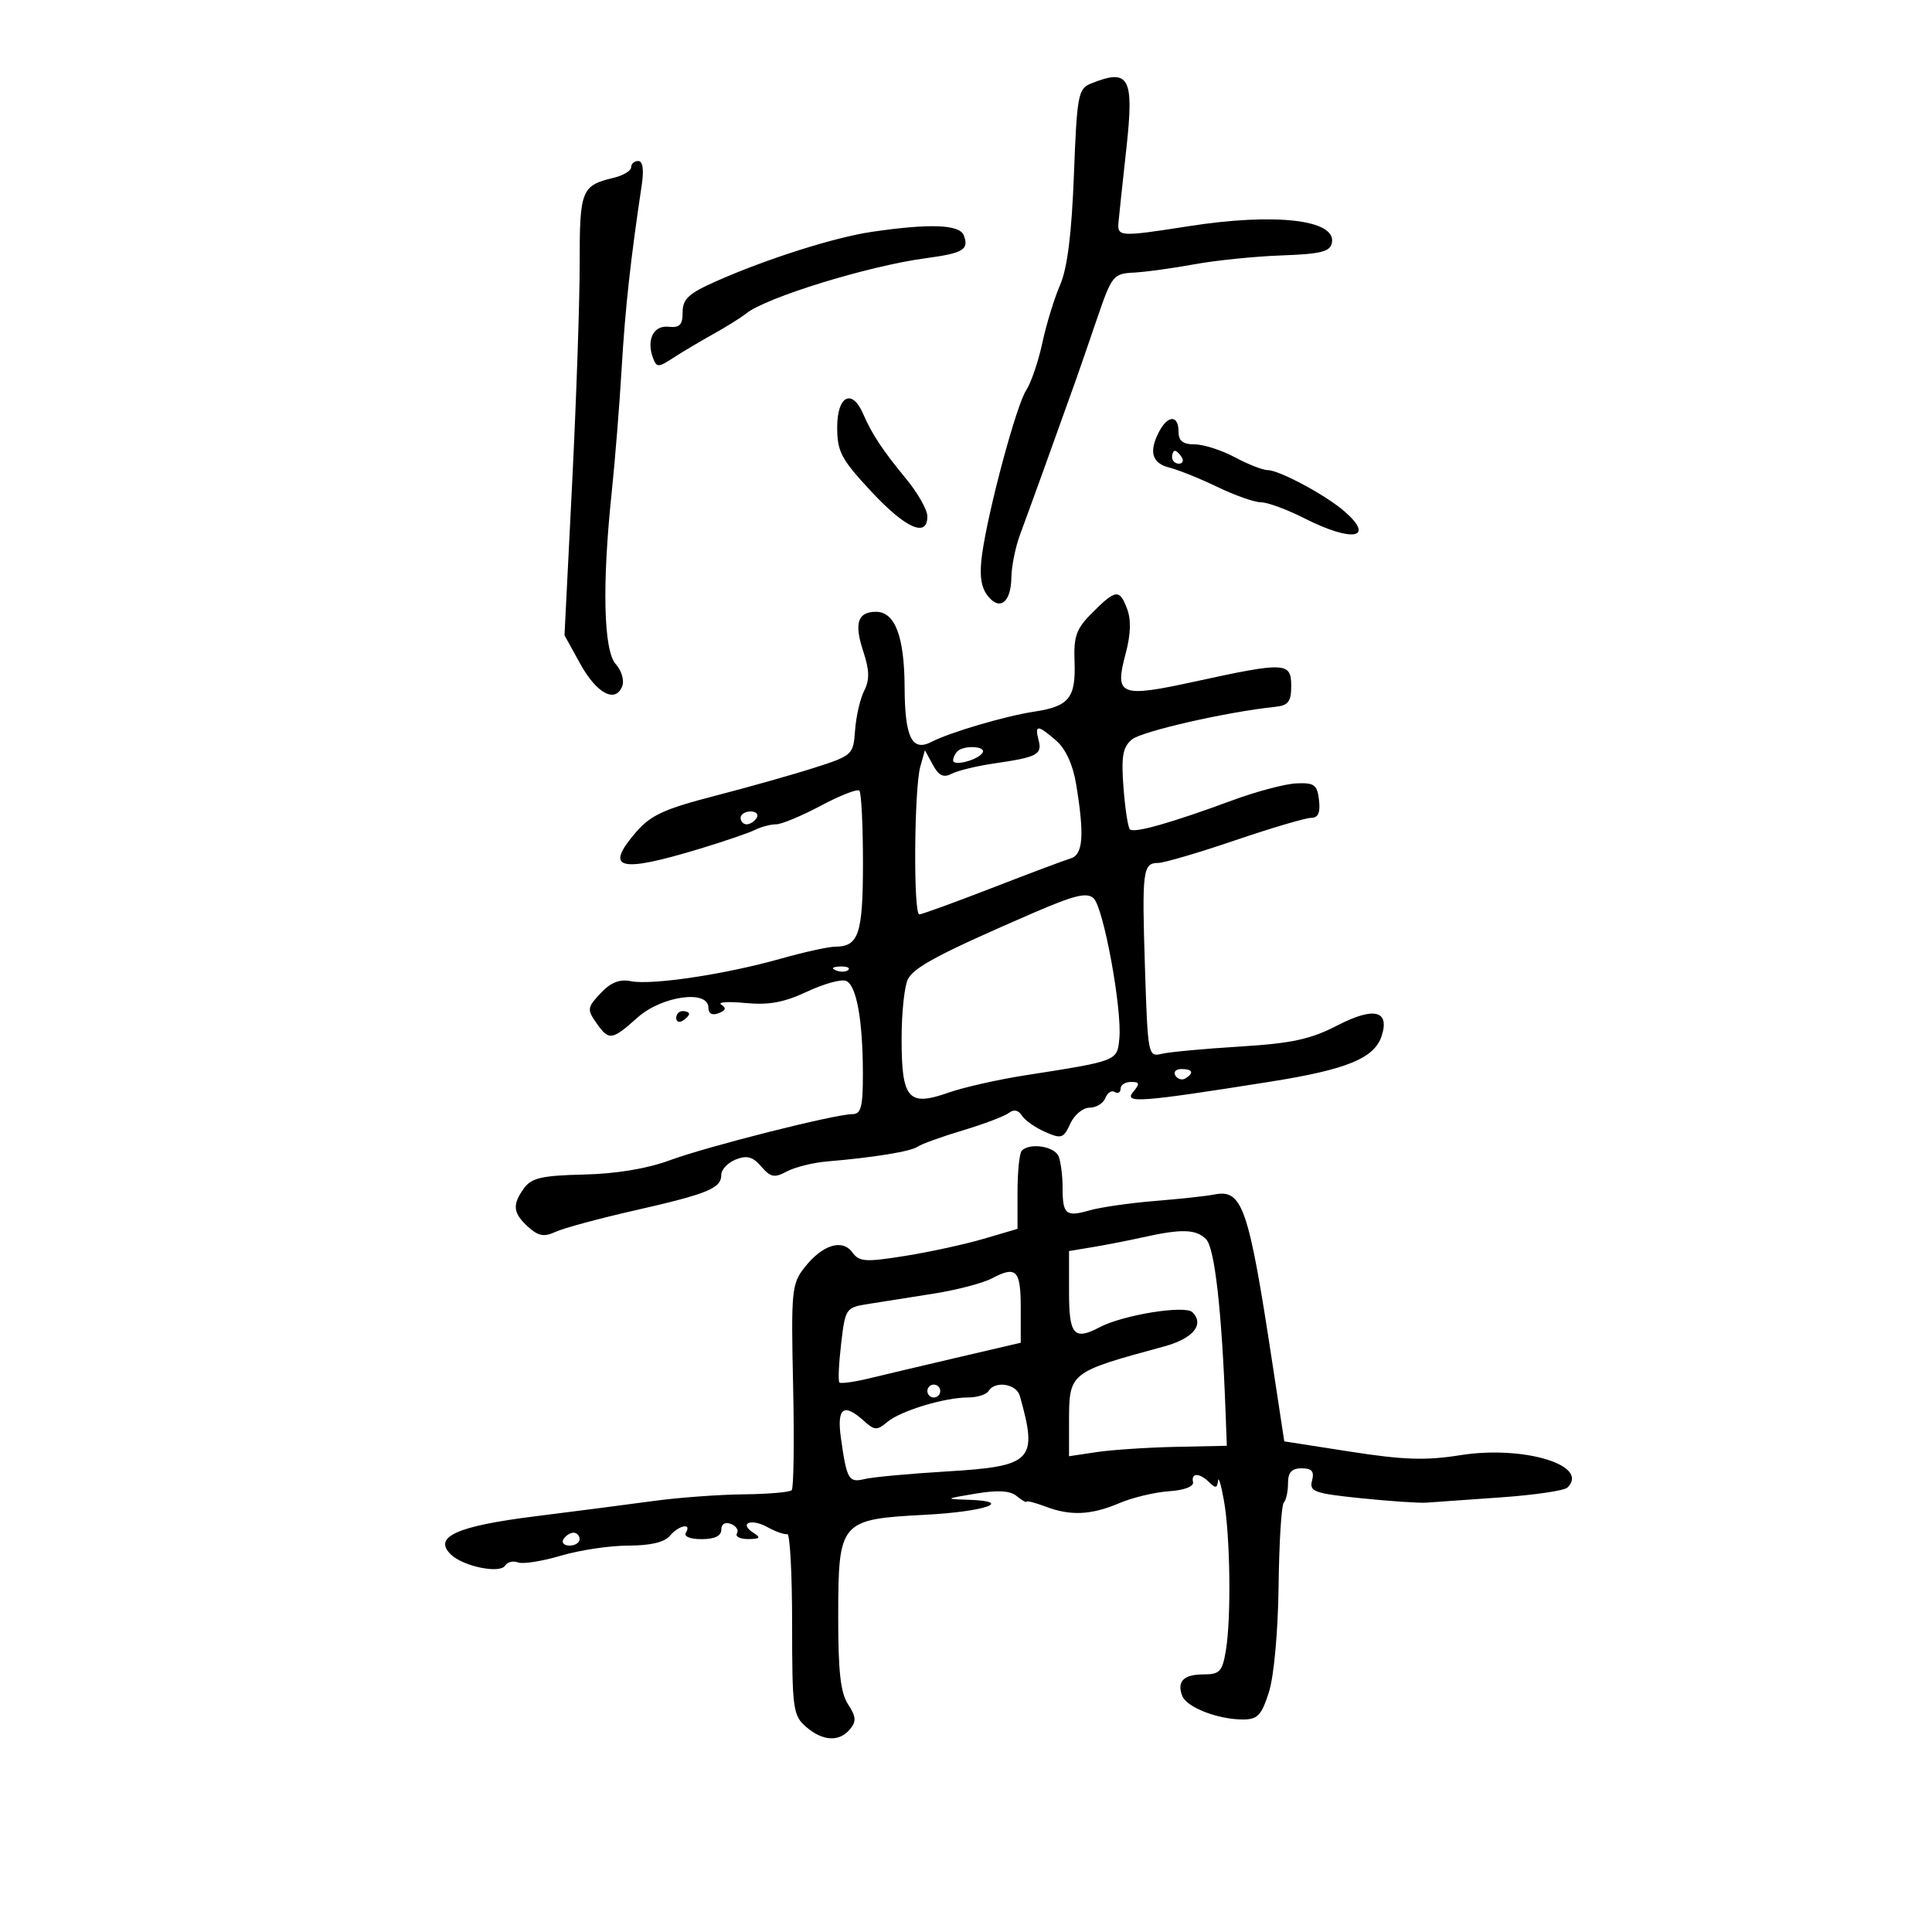 <svg xmlns="http://www.w3.org/2000/svg" width="300" height="300" viewBox="0 0 300 300" version="1.1">
	<path d="M 169.383 12.982 C 167.415 13.777, 167.231 14.772, 166.756 27.168 C 166.404 36.331, 165.735 41.668, 164.615 44.236 C 163.718 46.291, 162.478 50.336, 161.858 53.226 C 161.238 56.116, 160.111 59.427, 159.353 60.584 C 157.824 62.917, 153.497 78.986, 152.508 86 C 152.065 89.150, 152.298 91.071, 153.285 92.403 C 155.169 94.943, 156.990 93.630, 157.044 89.691 C 157.068 87.936, 157.678 84.925, 158.398 83 C 159.528 79.983, 164.256 66.891, 167.065 59 C 167.554 57.625, 169.029 53.350, 170.342 49.500 C 172.626 42.804, 172.874 42.493, 176.041 42.330 C 177.862 42.237, 182.085 41.658, 185.426 41.045 C 188.767 40.432, 194.873 39.809, 198.997 39.661 C 205.113 39.442, 206.553 39.081, 206.819 37.699 C 207.511 34.108, 198.028 33.019, 184.500 35.135 C 173.871 36.797, 173.475 36.774, 173.680 34.500 C 173.779 33.400, 174.330 28.244, 174.903 23.042 C 176.123 11.971, 175.355 10.570, 169.383 12.982 M 98 25.981 C 98 26.520, 96.763 27.258, 95.250 27.619 C 90.287 28.804, 89.999 29.533, 90.012 40.872 C 90.019 46.718, 89.491 62.108, 88.840 75.073 L 87.655 98.646 90.091 103.062 C 92.649 107.700, 95.580 109.259, 96.624 106.537 C 96.964 105.651, 96.513 104.119, 95.621 103.134 C 93.719 101.032, 93.473 90.844, 94.980 76.500 C 95.500 71.550, 96.199 62.847, 96.533 57.160 C 97.077 47.908, 97.909 40.321, 99.647 28.750 C 100.009 26.339, 99.815 25, 99.105 25 C 98.497 25, 98 25.441, 98 25.981 M 135.381 36 C 129.616 36.844, 119.118 40.173, 111.258 43.649 C 106.936 45.561, 106 46.420, 106 48.476 C 106 50.461, 105.544 50.927, 103.791 50.738 C 101.448 50.486, 100.331 52.813, 101.426 55.667 C 101.961 57.061, 102.264 57.057, 104.446 55.627 C 105.781 54.753, 108.589 53.081, 110.686 51.912 C 112.784 50.743, 115.102 49.297, 115.838 48.698 C 118.909 46.199, 134.802 41.298, 143.716 40.102 C 149.577 39.315, 150.505 38.759, 149.655 36.543 C 149.006 34.851, 144.414 34.676, 135.381 36 M 130 66.318 C 130 70.147, 130.598 71.278, 135.288 76.318 C 140.632 82.059, 144 83.553, 144 80.180 C 144 79.179, 142.537 76.584, 140.750 74.412 C 137.020 69.881, 135.398 67.431, 134.022 64.250 C 132.304 60.276, 130 61.461, 130 66.318 M 180.035 66.934 C 178.344 70.095, 178.840 71.922, 181.578 72.609 C 182.996 72.965, 186.369 74.323, 189.073 75.628 C 191.778 76.933, 194.816 78, 195.826 78 C 196.835 78, 199.875 79.123, 202.581 80.496 C 210.021 84.270, 213.617 83.626, 208.750 79.390 C 205.867 76.881, 198.639 73, 196.849 73 C 196.091 73, 193.791 72.100, 191.739 71 C 189.686 69.900, 186.881 69, 185.504 69 C 183.667 69, 183 68.467, 183 67 C 183 64.455, 181.381 64.419, 180.035 66.934 M 182 71 C 182 71.550, 182.477 72, 183.059 72 C 183.641 72, 183.840 71.550, 183.500 71 C 183.160 70.450, 182.684 70, 182.441 70 C 182.198 70, 182 70.450, 182 71 M 169.589 95.161 C 167.138 97.606, 166.706 98.791, 166.852 102.664 C 167.067 108.348, 166.027 109.669, 160.692 110.485 C 156.089 111.189, 147.566 113.693, 144.632 115.203 C 141.603 116.762, 140.503 114.516, 140.467 106.698 C 140.431 98.831, 138.976 95, 136.024 95 C 133.178 95, 132.604 96.770, 134.039 101.117 C 135.018 104.084, 135.054 105.558, 134.190 107.260 C 133.565 108.492, 132.929 111.250, 132.777 113.388 C 132.506 117.198, 132.379 117.316, 126.500 119.202 C 123.200 120.260, 116.225 122.231, 111 123.581 C 103.127 125.616, 101.028 126.585, 98.741 129.241 C 93.804 134.976, 96.104 135.589, 108.500 131.844 C 112.350 130.681, 116.281 129.340, 117.236 128.865 C 118.191 128.389, 119.662 128, 120.505 128 C 121.348 128, 124.477 126.698, 127.459 125.107 C 130.441 123.516, 133.132 122.466, 133.440 122.774 C 133.748 123.081, 134 128.118, 134 133.967 C 134 145.002, 133.342 147, 129.705 147 C 128.663 147, 124.816 147.848, 121.155 148.884 C 112.645 151.292, 101.220 153.007, 97.991 152.361 C 96.209 152.004, 94.836 152.546, 93.255 154.228 C 91.199 156.417, 91.147 156.765, 92.572 158.799 C 94.561 161.639, 94.983 161.586, 99 158 C 102.761 154.642, 110 153.634, 110 156.469 C 110 157.398, 110.582 157.714, 111.584 157.329 C 112.702 156.901, 112.824 156.509, 111.999 155.999 C 111.357 155.602, 113.022 155.488, 115.700 155.745 C 119.361 156.097, 121.738 155.664, 125.281 153.998 C 127.872 152.780, 130.604 152.018, 131.351 152.305 C 132.992 152.934, 133.974 158.312, 133.989 166.750 C 133.998 171.840, 133.700 173, 132.386 173 C 129.680 173, 109.848 178.009, 104 180.169 C 100.482 181.469, 95.670 182.267, 90.646 182.383 C 84.202 182.531, 82.542 182.906, 81.396 184.473 C 79.505 187.059, 79.637 188.362, 82.010 190.509 C 83.599 191.947, 84.488 192.109, 86.260 191.283 C 87.492 190.709, 93 189.217, 98.500 187.968 C 109.936 185.370, 112 184.524, 112 182.433 C 112 181.609, 113.013 180.535, 114.250 180.046 C 115.983 179.360, 116.892 179.611, 118.207 181.136 C 119.664 182.825, 120.249 182.937, 122.192 181.897 C 123.445 181.227, 126.276 180.527, 128.485 180.342 C 135.669 179.740, 141.479 178.791, 142.500 178.052 C 143.050 177.654, 146.200 176.517, 149.500 175.527 C 152.800 174.536, 156.026 173.312, 156.669 172.807 C 157.417 172.220, 158.138 172.368, 158.669 173.216 C 159.126 173.945, 160.749 175.091, 162.276 175.761 C 164.821 176.879, 165.146 176.774, 166.186 174.490 C 166.810 173.121, 168.163 172, 169.192 172 C 170.221 172, 171.321 171.328, 171.636 170.506 C 171.952 169.684, 172.612 169.260, 173.105 169.565 C 173.597 169.869, 174 169.641, 174 169.059 C 174 168.477, 174.730 168, 175.622 168 C 176.978 168, 177.032 168.256, 175.953 169.557 C 174.453 171.364, 177.014 171.173, 197.196 167.972 C 209.214 166.066, 213.446 164.320, 214.560 160.810 C 215.803 156.896, 213.322 156.316, 207.711 159.208 C 203.480 161.389, 200.618 162.011, 192.500 162.509 C 187 162.847, 181.541 163.356, 180.368 163.640 C 178.286 164.146, 178.226 163.837, 177.792 150.329 C 177.304 135.148, 177.448 134.003, 179.857 133.993 C 180.761 133.988, 186.119 132.413, 191.764 130.493 C 197.410 128.572, 202.727 127, 203.581 127 C 204.684 127, 205.041 126.205, 204.816 124.250 C 204.541 121.853, 204.090 121.518, 201.300 121.642 C 199.540 121.720, 195.040 122.915, 191.300 124.298 C 181.854 127.790, 176.087 129.421, 175.448 128.781 C 175.150 128.483, 174.702 125.555, 174.454 122.274 C 174.088 117.450, 174.336 116.027, 175.751 114.834 C 177.266 113.556, 190.499 110.538, 198 109.760 C 200.053 109.546, 200.500 108.964, 200.500 106.500 C 200.500 102.810, 199.573 102.769, 185.549 105.828 C 173.885 108.372, 173.041 108.035, 174.782 101.526 C 175.587 98.514, 175.662 96.242, 175.012 94.532 C 173.831 91.425, 173.269 91.490, 169.589 95.161 M 161.273 114.935 C 161.856 117.164, 161.068 117.576, 154.378 118.547 C 151.695 118.937, 148.731 119.654, 147.792 120.141 C 146.507 120.806, 145.779 120.465, 144.853 118.763 L 143.623 116.500 142.911 119 C 141.947 122.386, 141.810 142.004, 142.750 141.985 C 143.162 141.976, 148.225 140.136, 154 137.895 C 159.775 135.655, 165.287 133.584, 166.250 133.294 C 168.188 132.710, 168.409 129.711, 167.100 121.756 C 166.603 118.740, 165.476 116.280, 164.006 115.006 C 161.122 112.504, 160.634 112.492, 161.273 114.935 M 148.667 116.667 C 148.300 117.033, 148 117.666, 148 118.073 C 148 119.034, 151.866 118.026, 152.575 116.879 C 153.203 115.862, 149.664 115.669, 148.667 116.667 M 115 127 C 115 127.550, 115.423 128, 115.941 128 C 116.459 128, 117.160 127.550, 117.500 127 C 117.840 126.450, 117.416 126, 116.559 126 C 115.702 126, 115 126.450, 115 127 M 160.500 141.737 C 146.101 147.971, 141.999 150.132, 140.992 152.014 C 140.447 153.034, 140 157.218, 140 161.312 C 140 170.651, 141.039 171.857, 147.217 169.685 C 149.573 168.857, 154.875 167.651, 159 167.005 C 173.647 164.711, 173.466 164.781, 173.810 161.259 C 174.256 156.691, 171.357 140.911, 169.810 139.482 C 168.774 138.526, 166.826 138.998, 160.500 141.737 M 129.813 150.683 C 130.534 150.972, 131.397 150.936, 131.729 150.604 C 132.061 150.272, 131.471 150.036, 130.417 150.079 C 129.252 150.127, 129.015 150.364, 129.813 150.683 M 105 158.059 C 105 158.641, 105.450 158.840, 106 158.500 C 106.550 158.160, 107 157.684, 107 157.441 C 107 157.198, 106.550 157, 106 157 C 105.450 157, 105 157.477, 105 158.059 M 182.510 167.016 C 182.856 167.575, 183.557 167.774, 184.069 167.457 C 185.456 166.600, 185.198 166, 183.441 166 C 182.584 166, 182.165 166.457, 182.510 167.016 M 158.667 178.667 C 158.300 179.033, 158 181.916, 158 185.074 L 158 190.814 152.750 192.360 C 149.863 193.210, 144.366 194.407, 140.535 195.019 C 134.389 196.002, 133.428 195.938, 132.359 194.476 C 130.781 192.318, 127.711 193.283, 124.930 196.809 C 122.933 199.340, 122.828 200.429, 123.154 215.166 C 123.344 223.783, 123.245 231.088, 122.933 231.400 C 122.621 231.713, 119.246 232.001, 115.433 232.041 C 111.620 232.081, 105.350 232.543, 101.500 233.069 C 97.650 233.595, 89.369 234.667, 83.098 235.451 C 70.872 236.979, 67.173 238.664, 70.036 241.400 C 71.974 243.252, 77.635 244.399, 78.437 243.102 C 78.782 242.544, 79.680 242.324, 80.432 242.612 C 81.184 242.901, 84.176 242.431, 87.081 241.569 C 89.986 240.706, 94.701 240, 97.559 240 C 100.958 240, 103.186 239.481, 104 238.500 C 105.380 236.838, 107.478 236.418, 106.500 238 C 106.139 238.583, 107.156 239, 108.941 239 C 110.964 239, 112 238.503, 112 237.531 C 112 236.639, 112.587 236.288, 113.494 236.636 C 114.316 236.952, 114.740 237.612, 114.435 238.105 C 114.131 238.597, 114.921 238.993, 116.191 238.985 C 118.005 238.973, 118.185 238.770, 117.029 238.039 C 114.657 236.539, 116.602 235.713, 119.164 237.131 C 120.449 237.843, 121.838 238.329, 122.250 238.212 C 122.662 238.096, 123 244.360, 123 252.133 C 123 265.355, 123.139 266.386, 125.153 268.133 C 127.751 270.386, 130.319 270.526, 131.996 268.505 C 132.993 267.303, 132.933 266.547, 131.688 264.647 C 130.516 262.858, 130.144 259.515, 130.157 250.892 C 130.179 236.207, 130.436 235.908, 143.640 235.217 C 152.983 234.728, 157.611 233.108, 150.309 232.882 C 146.654 232.770, 146.701 232.731, 151.461 231.935 C 154.938 231.354, 156.854 231.464, 157.865 232.303 C 158.658 232.961, 159.351 233.356, 159.404 233.180 C 159.457 233.004, 160.767 233.341, 162.315 233.930 C 166.216 235.413, 169.432 235.269, 173.782 233.417 C 175.827 232.547, 179.300 231.713, 181.500 231.564 C 183.873 231.404, 185.398 230.827, 185.250 230.147 C 184.924 228.651, 186.279 228.679, 187.800 230.200 C 188.733 231.133, 189.028 231.078, 189.125 229.950 C 189.194 229.152, 189.611 230.525, 190.051 233 C 191.031 238.510, 191.199 251.166, 190.358 256.250 C 189.813 259.547, 189.399 260, 186.928 260 C 183.786 260, 182.708 261.074, 183.577 263.340 C 184.256 265.110, 189.117 267, 192.991 267 C 195.280 267, 195.886 266.363, 197.037 262.750 C 197.822 260.283, 198.453 253.357, 198.540 246.239 C 198.622 239.495, 198.984 233.682, 199.345 233.322 C 199.705 232.961, 200 231.617, 200 230.333 C 200 228.624, 200.566 228, 202.117 228 C 203.706 228, 204.109 228.475, 203.735 229.906 C 203.287 231.620, 204.059 231.897, 211.368 232.649 C 215.841 233.108, 220.400 233.415, 221.500 233.330 C 222.600 233.244, 227.775 232.878, 233 232.515 C 238.225 232.152, 242.897 231.467, 243.383 230.994 C 246.940 227.529, 236.545 224.395, 226.705 225.967 C 221.429 226.810, 217.932 226.698, 209.740 225.422 L 199.422 223.815 197.572 211.665 C 193.867 187.325, 192.921 184.593, 188.508 185.492 C 187.404 185.717, 183.296 186.163, 179.381 186.483 C 175.465 186.803, 170.886 187.459, 169.206 187.941 C 165.497 189.005, 165 188.588, 165 184.415 C 165 182.627, 164.727 180.452, 164.393 179.582 C 163.789 178.009, 159.940 177.394, 158.667 178.667 M 177.500 192.121 C 175.300 192.612, 171.813 193.294, 169.750 193.638 L 166 194.263 166 200.632 C 166 207.315, 166.763 208.189, 170.764 206.088 C 174.414 204.171, 184.022 202.622, 185.165 203.765 C 187.064 205.664, 185.270 207.843, 180.803 209.063 C 165.854 213.145, 166 213.026, 166 221.143 L 166 226.123 170.280 225.481 C 172.635 225.128, 178.147 224.763, 182.530 224.669 L 190.500 224.500 190.295 219 C 189.718 203.493, 188.612 193.755, 187.277 192.420 C 185.709 190.852, 183.498 190.785, 177.500 192.121 M 154 198.517 C 152.625 199.245, 148.575 200.304, 145 200.871 C 141.425 201.437, 136.873 202.157, 134.885 202.470 C 131.331 203.030, 131.260 203.133, 130.610 208.661 C 130.247 211.753, 130.125 214.459, 130.340 214.673 C 130.555 214.888, 132.704 214.584, 135.115 213.998 C 137.527 213.412, 143.775 211.935, 149 210.716 L 158.500 208.500 158.500 203.083 C 158.500 197.200, 157.811 196.500, 154 198.517 M 144 216 C 144 216.550, 144.450 217, 145 217 C 145.550 217, 146 216.550, 146 216 C 146 215.450, 145.550 215, 145 215 C 144.450 215, 144 215.450, 144 216 M 153.500 216 C 153.160 216.550, 151.723 217, 150.307 217 C 146.643 217, 139.809 219.083, 137.750 220.828 C 136.197 222.143, 135.794 222.124, 134.171 220.655 C 131.009 217.793, 129.918 218.580, 130.572 223.250 C 131.482 229.754, 131.779 230.271, 134.259 229.664 C 135.492 229.362, 141.225 228.832, 147 228.485 C 160.362 227.683, 161.194 226.824, 158.358 216.750 C 157.828 214.868, 154.516 214.357, 153.500 216 M 87.500 239 C 87.160 239.550, 87.584 240, 88.441 240 C 89.298 240, 90 239.550, 90 239 C 90 238.450, 89.577 238, 89.059 238 C 88.541 238, 87.840 238.450, 87.500 239" stroke="none" fill="black" fill-rule="evenodd"/>
</svg>
